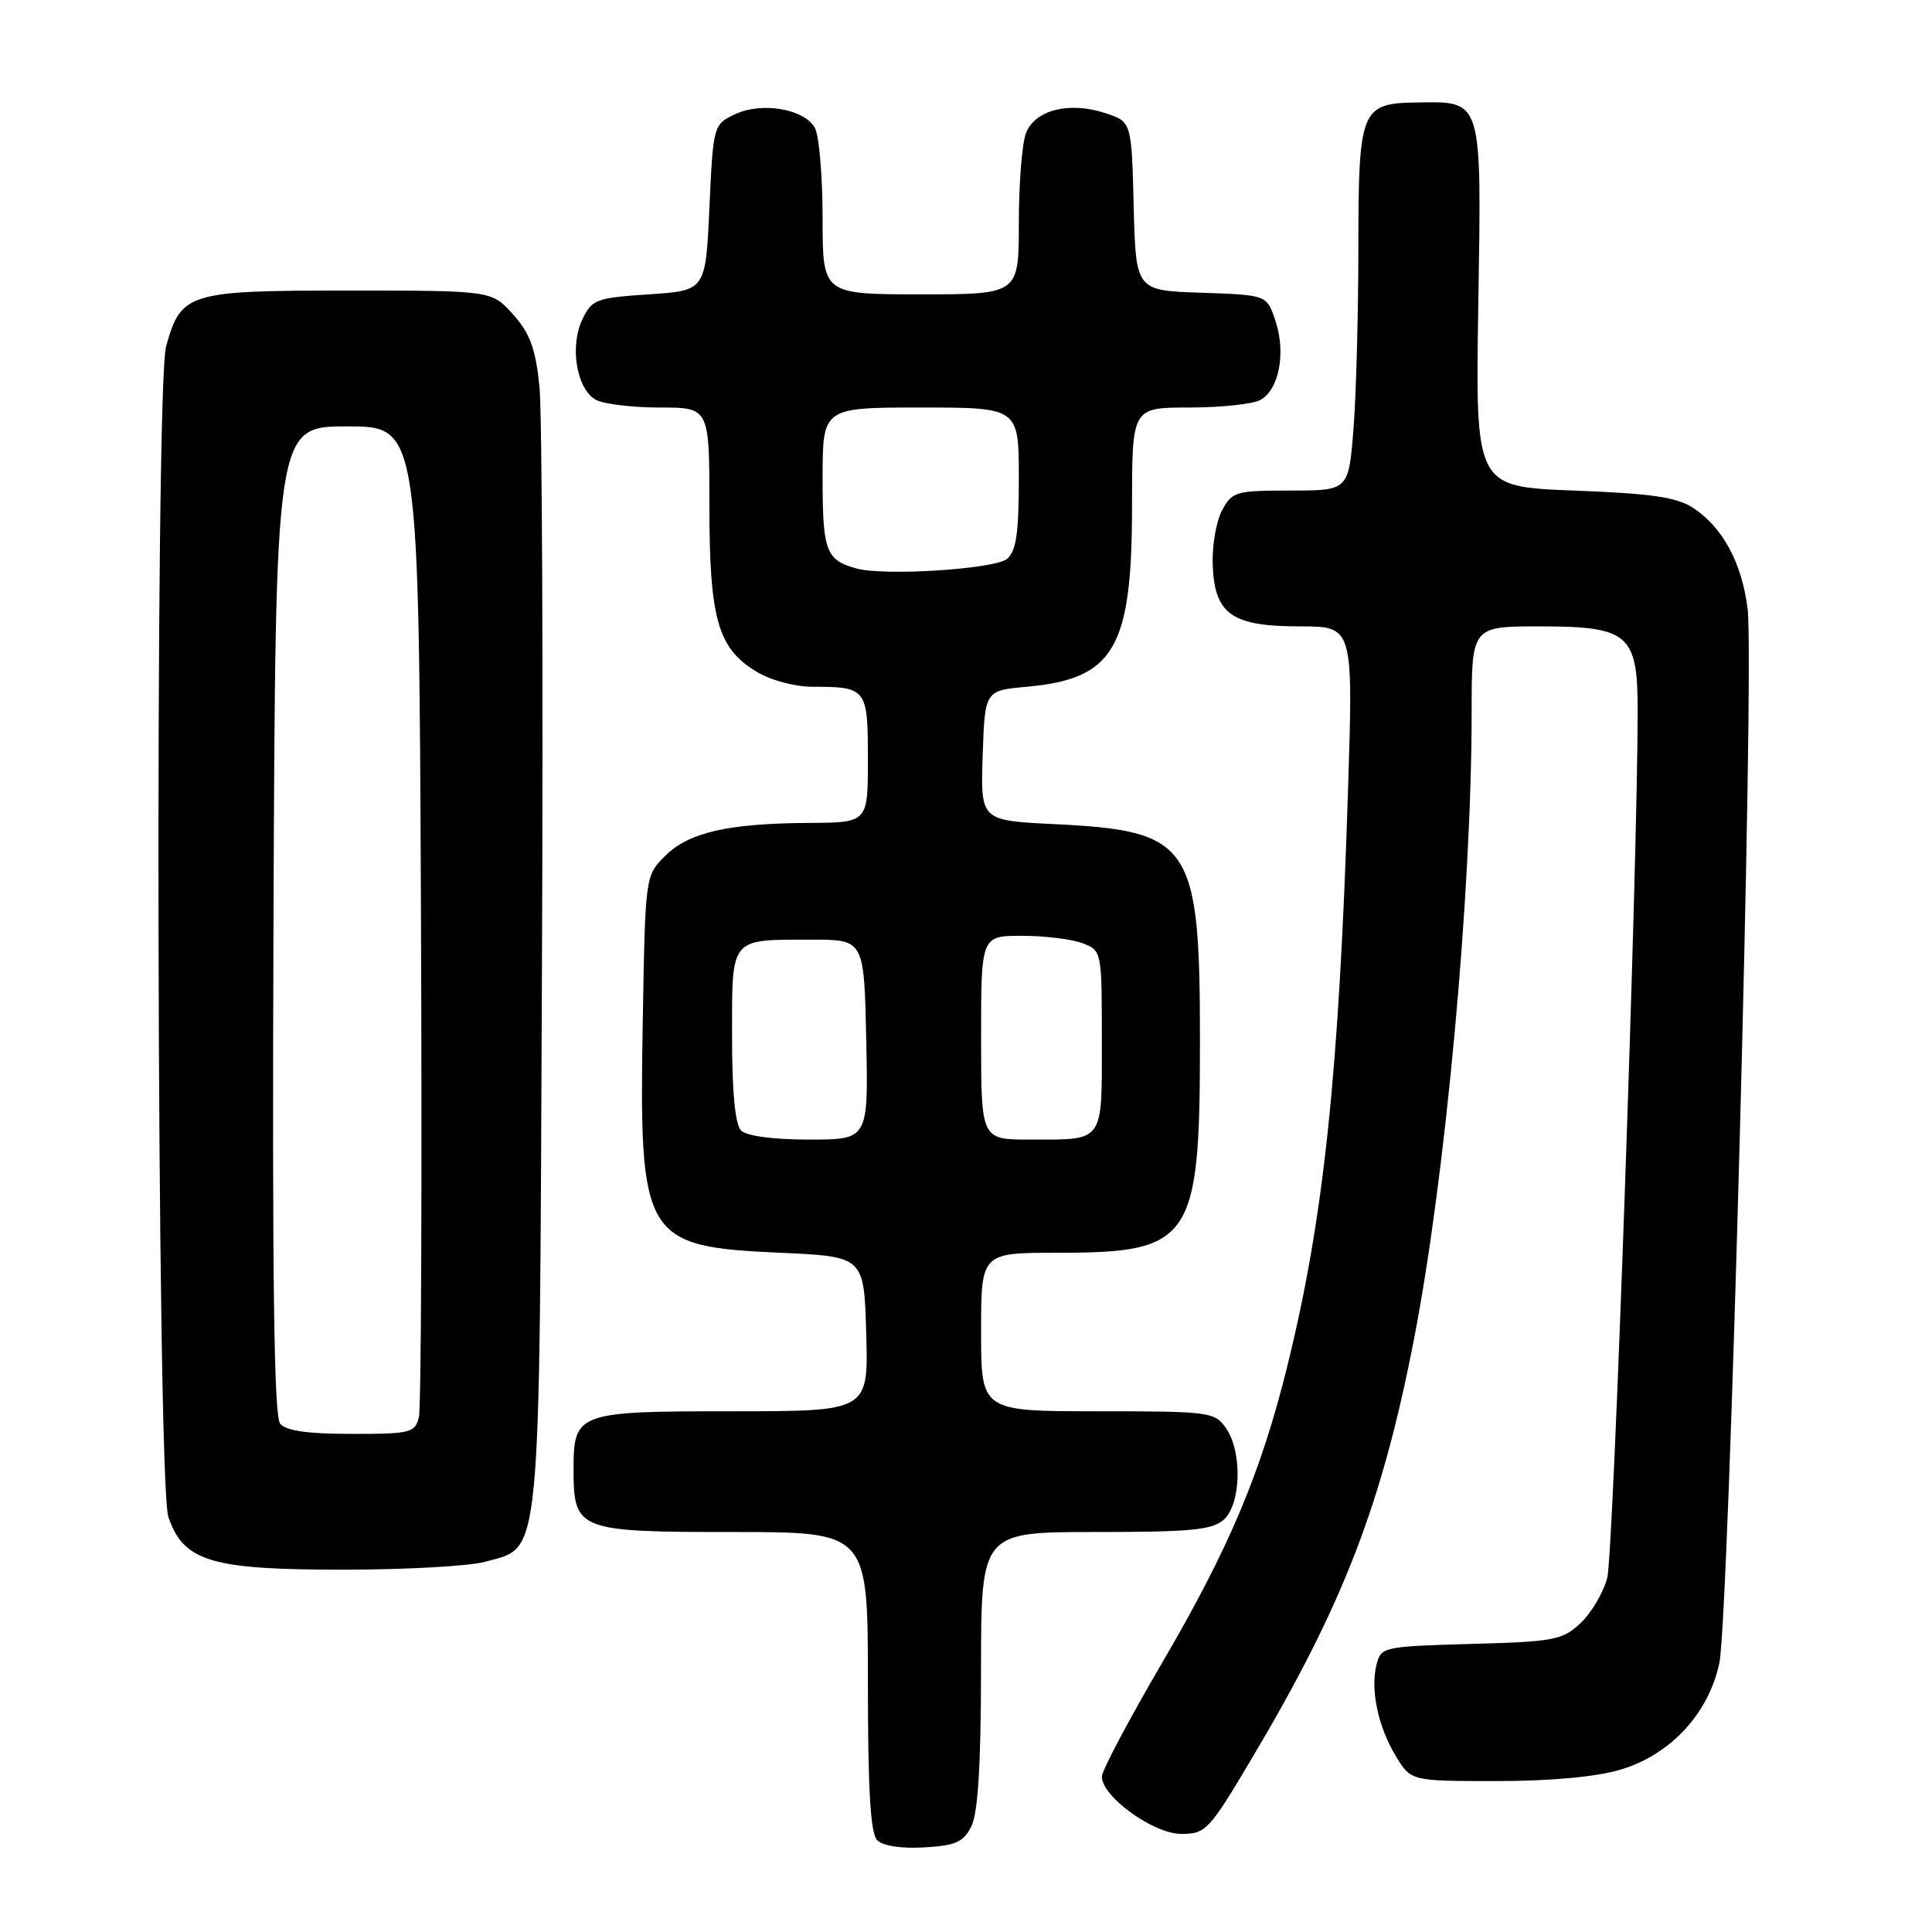 <?xml version="1.0" encoding="UTF-8" standalone="no"?>
<!DOCTYPE svg PUBLIC "-//W3C//DTD SVG 1.1//EN" "http://www.w3.org/Graphics/SVG/1.1/DTD/svg11.dtd" >
<svg xmlns="http://www.w3.org/2000/svg" xmlns:xlink="http://www.w3.org/1999/xlink" version="1.1" viewBox="0 0 256 256">
 <g >
 <path fill="currentColor"
d=" M 128.71 242.00 C 129.58 240.27 129.98 233.91 129.99 221.25 C 130.00 203.00 130.00 203.00 145.17 203.00 C 157.88 203.00 160.64 202.73 162.17 201.35 C 164.47 199.27 164.62 192.34 162.44 189.22 C 160.95 187.09 160.27 187.00 145.44 187.00 C 130.00 187.00 130.00 187.00 130.00 176.50 C 130.00 166.00 130.00 166.00 140.05 166.00 C 157.94 166.00 159.00 164.44 159.00 138.00 C 159.00 111.78 157.86 110.09 139.71 109.20 C 129.93 108.73 129.93 108.73 130.21 100.11 C 130.50 91.50 130.50 91.50 136.05 91.00 C 147.65 89.95 150.00 85.91 150.00 67.03 C 150.00 54.00 150.00 54.00 157.57 54.00 C 161.73 54.00 165.97 53.55 166.98 53.01 C 169.47 51.68 170.42 46.79 169.01 42.54 C 167.87 39.08 167.87 39.08 159.18 38.79 C 150.50 38.50 150.50 38.50 150.22 27.32 C 149.94 16.13 149.94 16.13 146.46 14.99 C 141.69 13.41 137.11 14.57 135.94 17.66 C 135.42 19.02 135.00 24.38 135.00 29.57 C 135.00 39.00 135.00 39.00 122.00 39.00 C 109.00 39.00 109.00 39.00 109.00 28.93 C 109.00 23.40 108.54 18.02 107.99 16.98 C 106.62 14.42 100.92 13.45 97.34 15.16 C 94.53 16.51 94.50 16.63 94.00 27.51 C 93.50 38.50 93.50 38.50 86.01 39.00 C 78.98 39.47 78.43 39.67 77.16 42.34 C 75.45 45.92 76.42 51.62 78.98 52.99 C 80.02 53.54 83.82 54.00 87.43 54.00 C 94.00 54.00 94.00 54.00 94.00 67.03 C 94.00 81.98 95.10 85.87 100.19 88.97 C 102.11 90.14 105.25 90.99 107.67 91.00 C 114.84 91.00 115.00 91.21 115.00 100.61 C 115.00 109.00 115.00 109.00 107.25 109.04 C 96.47 109.10 91.25 110.30 88.14 113.41 C 85.50 116.04 85.50 116.04 85.17 135.27 C 84.67 164.21 85.24 165.18 103.45 166.00 C 114.50 166.50 114.50 166.50 114.78 176.75 C 115.07 187.00 115.07 187.00 97.11 187.00 C 76.44 187.00 76.00 187.16 76.00 194.74 C 76.00 202.78 76.56 203.00 97.15 203.00 C 115.00 203.00 115.00 203.00 115.00 222.80 C 115.00 237.25 115.34 242.94 116.24 243.84 C 117.00 244.60 119.46 244.97 122.47 244.79 C 126.63 244.55 127.66 244.09 128.71 242.00 Z  M 166.02 232.75 C 178.01 212.56 183.14 199.23 187.39 177.30 C 191.56 155.74 195.00 118.30 195.00 94.42 C 195.00 83.00 195.00 83.00 204.00 83.00 C 215.82 83.00 217.00 84.01 217.00 94.13 C 217.00 114.40 213.79 205.99 212.97 209.07 C 212.45 211.03 210.86 213.73 209.43 215.07 C 207.04 217.32 205.94 217.53 194.92 217.83 C 183.26 218.16 182.98 218.22 182.39 220.59 C 181.56 223.91 182.61 228.86 184.99 232.75 C 186.97 236.00 186.97 236.00 198.30 236.00 C 205.49 236.00 211.49 235.45 214.71 234.49 C 221.33 232.53 226.39 227.08 227.82 220.37 C 229.10 214.38 232.49 88.06 231.57 80.68 C 230.80 74.56 228.28 69.89 224.35 67.30 C 222.18 65.88 218.84 65.39 208.55 65.00 C 195.50 64.50 195.50 64.50 195.88 40.48 C 196.32 12.86 196.50 13.44 187.71 13.58 C 180.31 13.69 180.00 14.46 179.99 32.94 C 179.99 41.50 179.70 52.21 179.35 56.75 C 178.70 65.00 178.70 65.00 171.02 65.00 C 163.74 65.00 163.26 65.14 161.92 67.64 C 161.15 69.10 160.59 72.35 160.69 74.88 C 160.94 81.40 163.22 83.00 172.27 83.00 C 179.31 83.00 179.31 83.00 178.62 104.75 C 177.42 142.42 175.41 161.44 170.58 181.00 C 167.08 195.16 162.88 205.13 153.99 220.32 C 149.60 227.84 146.00 234.63 146.00 235.40 C 146.00 238.06 152.83 243.00 156.51 243.00 C 159.80 243.00 160.19 242.58 166.02 232.75 Z  M 64.25 206.95 C 71.80 204.85 71.46 208.42 71.81 128.50 C 71.99 89.45 71.83 54.65 71.48 51.17 C 70.96 46.18 70.22 44.16 67.99 41.67 C 65.16 38.50 65.16 38.50 46.19 38.50 C 24.88 38.50 23.99 38.77 22.01 45.90 C 20.49 51.38 20.76 196.48 22.31 201.00 C 24.32 206.90 27.95 208.00 45.50 207.99 C 53.75 207.99 62.19 207.52 64.25 206.95 Z  M 98.20 149.80 C 97.41 149.01 97.00 144.75 97.00 137.27 C 97.00 124.09 96.65 124.52 107.50 124.51 C 114.50 124.50 114.50 124.50 114.78 137.75 C 115.06 151.00 115.06 151.00 107.23 151.00 C 102.47 151.00 98.93 150.53 98.20 149.80 Z  M 130.00 137.50 C 130.00 124.00 130.00 124.00 135.43 124.00 C 138.42 124.00 142.02 124.44 143.43 124.98 C 145.99 125.95 146.00 126.00 146.00 137.87 C 146.00 151.56 146.41 151.00 136.42 151.00 C 130.00 151.00 130.00 151.00 130.00 137.50 Z  M 113.50 75.33 C 109.44 74.22 109.00 73.05 109.00 63.38 C 109.00 54.00 109.00 54.00 122.00 54.00 C 135.00 54.00 135.00 54.00 135.00 63.38 C 135.00 70.69 134.65 73.04 133.43 74.06 C 131.80 75.41 117.19 76.35 113.50 75.33 Z  M 37.12 188.64 C 36.30 187.65 36.06 169.36 36.24 121.89 C 36.50 56.50 36.50 56.50 46.00 56.50 C 55.50 56.50 55.50 56.50 55.78 121.00 C 55.93 156.48 55.81 186.51 55.51 187.75 C 55.00 189.86 54.44 190.00 46.60 190.00 C 40.77 190.00 37.90 189.59 37.12 188.64 Z "/>
</g>
</svg>